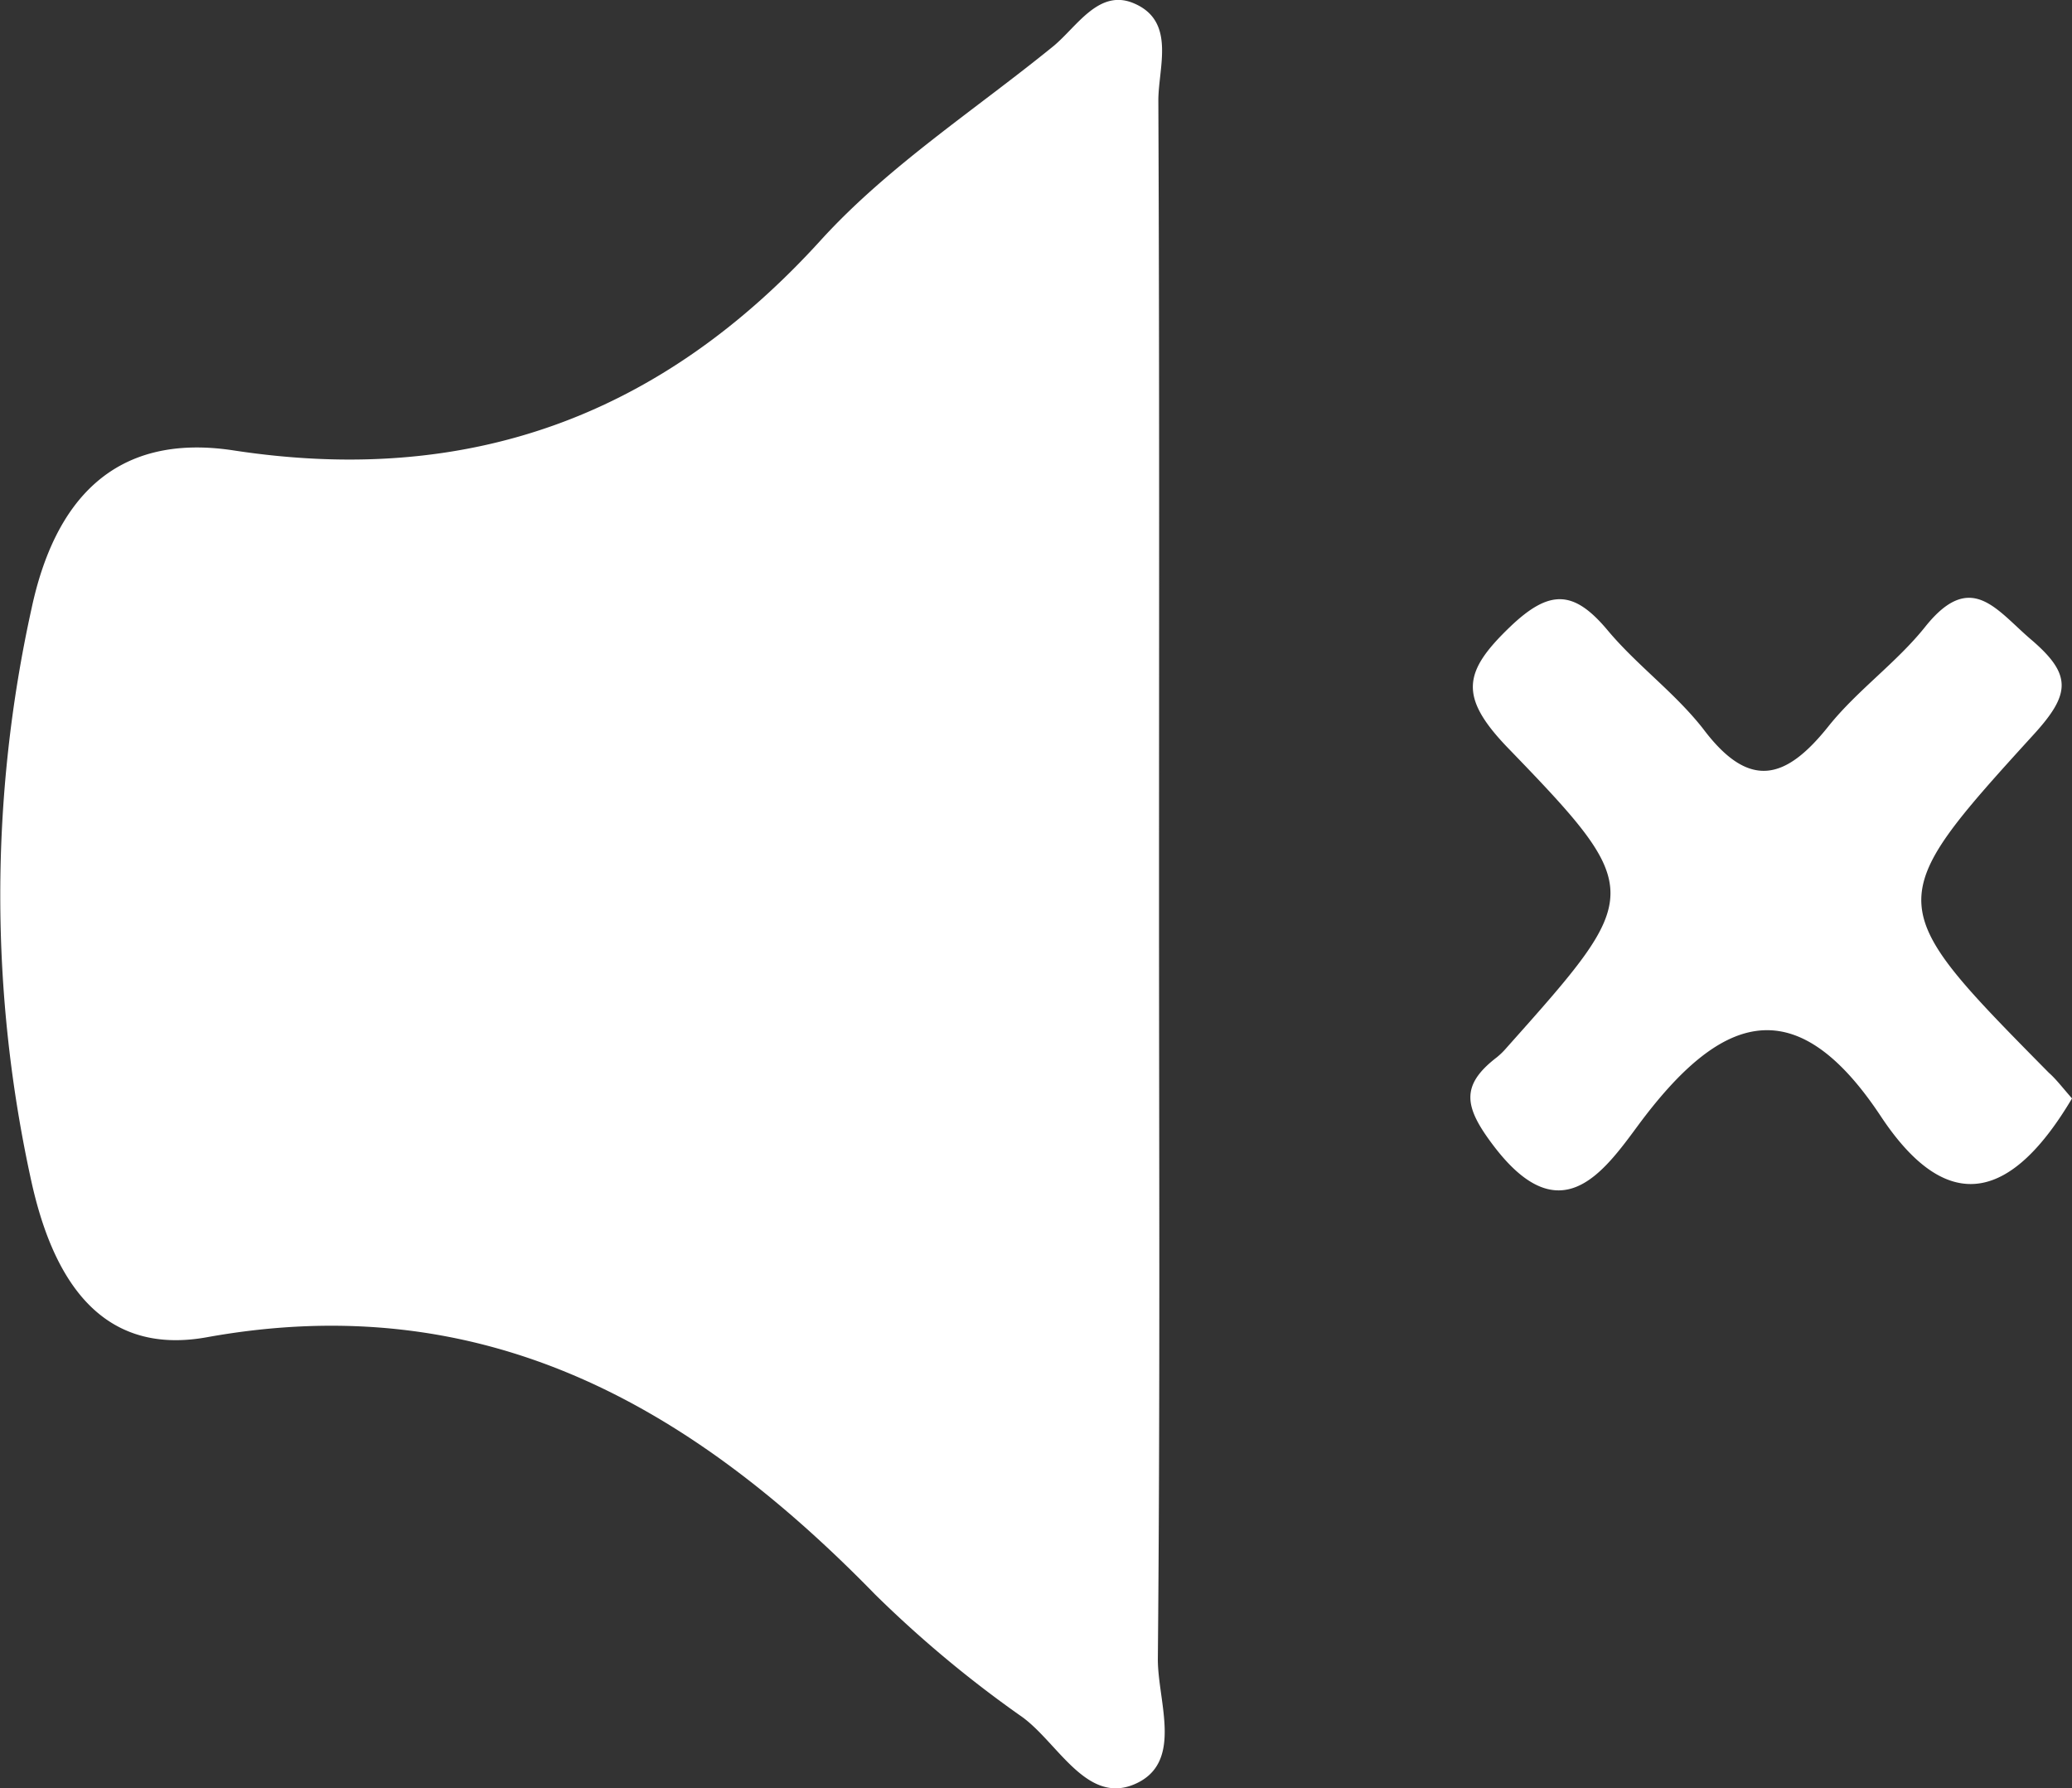 <svg xmlns="http://www.w3.org/2000/svg" viewBox="0 0 123.12 106.25"><rect x="0" y="0" width="123.12" height="106.25" fill="#333333" stroke="none"/><defs><style>.cls-1{fill:#fff;}</style></defs><title>Asset 45</title><g id="Layer_2" data-name="Layer 2"><g id="Layer_1-2" data-name="Layer 1"><path class="cls-1" d="M68.87,53.53c0,15,.07,30-.07,45.06,0,2.55,1.57,6.21-1.45,7.44-2.79,1.13-4.48-2.45-6.58-4A68.77,68.77,0,0,1,52,94.73C41.05,83.5,28.76,76.47,12.28,79.45c-6.57,1.18-9.22-3.91-10.4-9.19a79.06,79.06,0,0,1,0-34.13c1.34-6.25,4.8-10.47,12-9.37,13.93,2.13,25.37-2,34.91-12.51,4-4.39,9.16-7.73,13.82-11.52C64,1.57,65.28-.64,67.31.17,69.92,1.22,68.82,4,68.83,6,68.9,21.86,68.87,37.69,68.87,53.53Z"/><path class="cls-1" d="M123.12,65.26c-3.46,5.83-7.26,7.25-11.36,1.06-5.16-7.79-9.63-5.92-14.4.51-2.13,2.89-4.67,6.44-8.62,1.23-1.72-2.27-2-3.56.21-5.25a4.46,4.46,0,0,0,.58-.57c8.13-9.12,8.31-9.29,0-17.88-2.86-3-2.55-4.47.17-7.09,2.38-2.29,3.82-2.22,5.83.18,1.74,2.08,4,3.71,5.68,5.86,2.76,3.67,4.93,3,7.47-.2,1.7-2.11,4-3.73,5.7-5.85,2.75-3.46,4.25-1,6.36.78,2.38,2.05,2.29,3.2.11,5.59-9.11,10-9,10.08.89,20.1C122.17,64.11,122.5,64.55,123.12,65.26Z"/></g></g></svg>